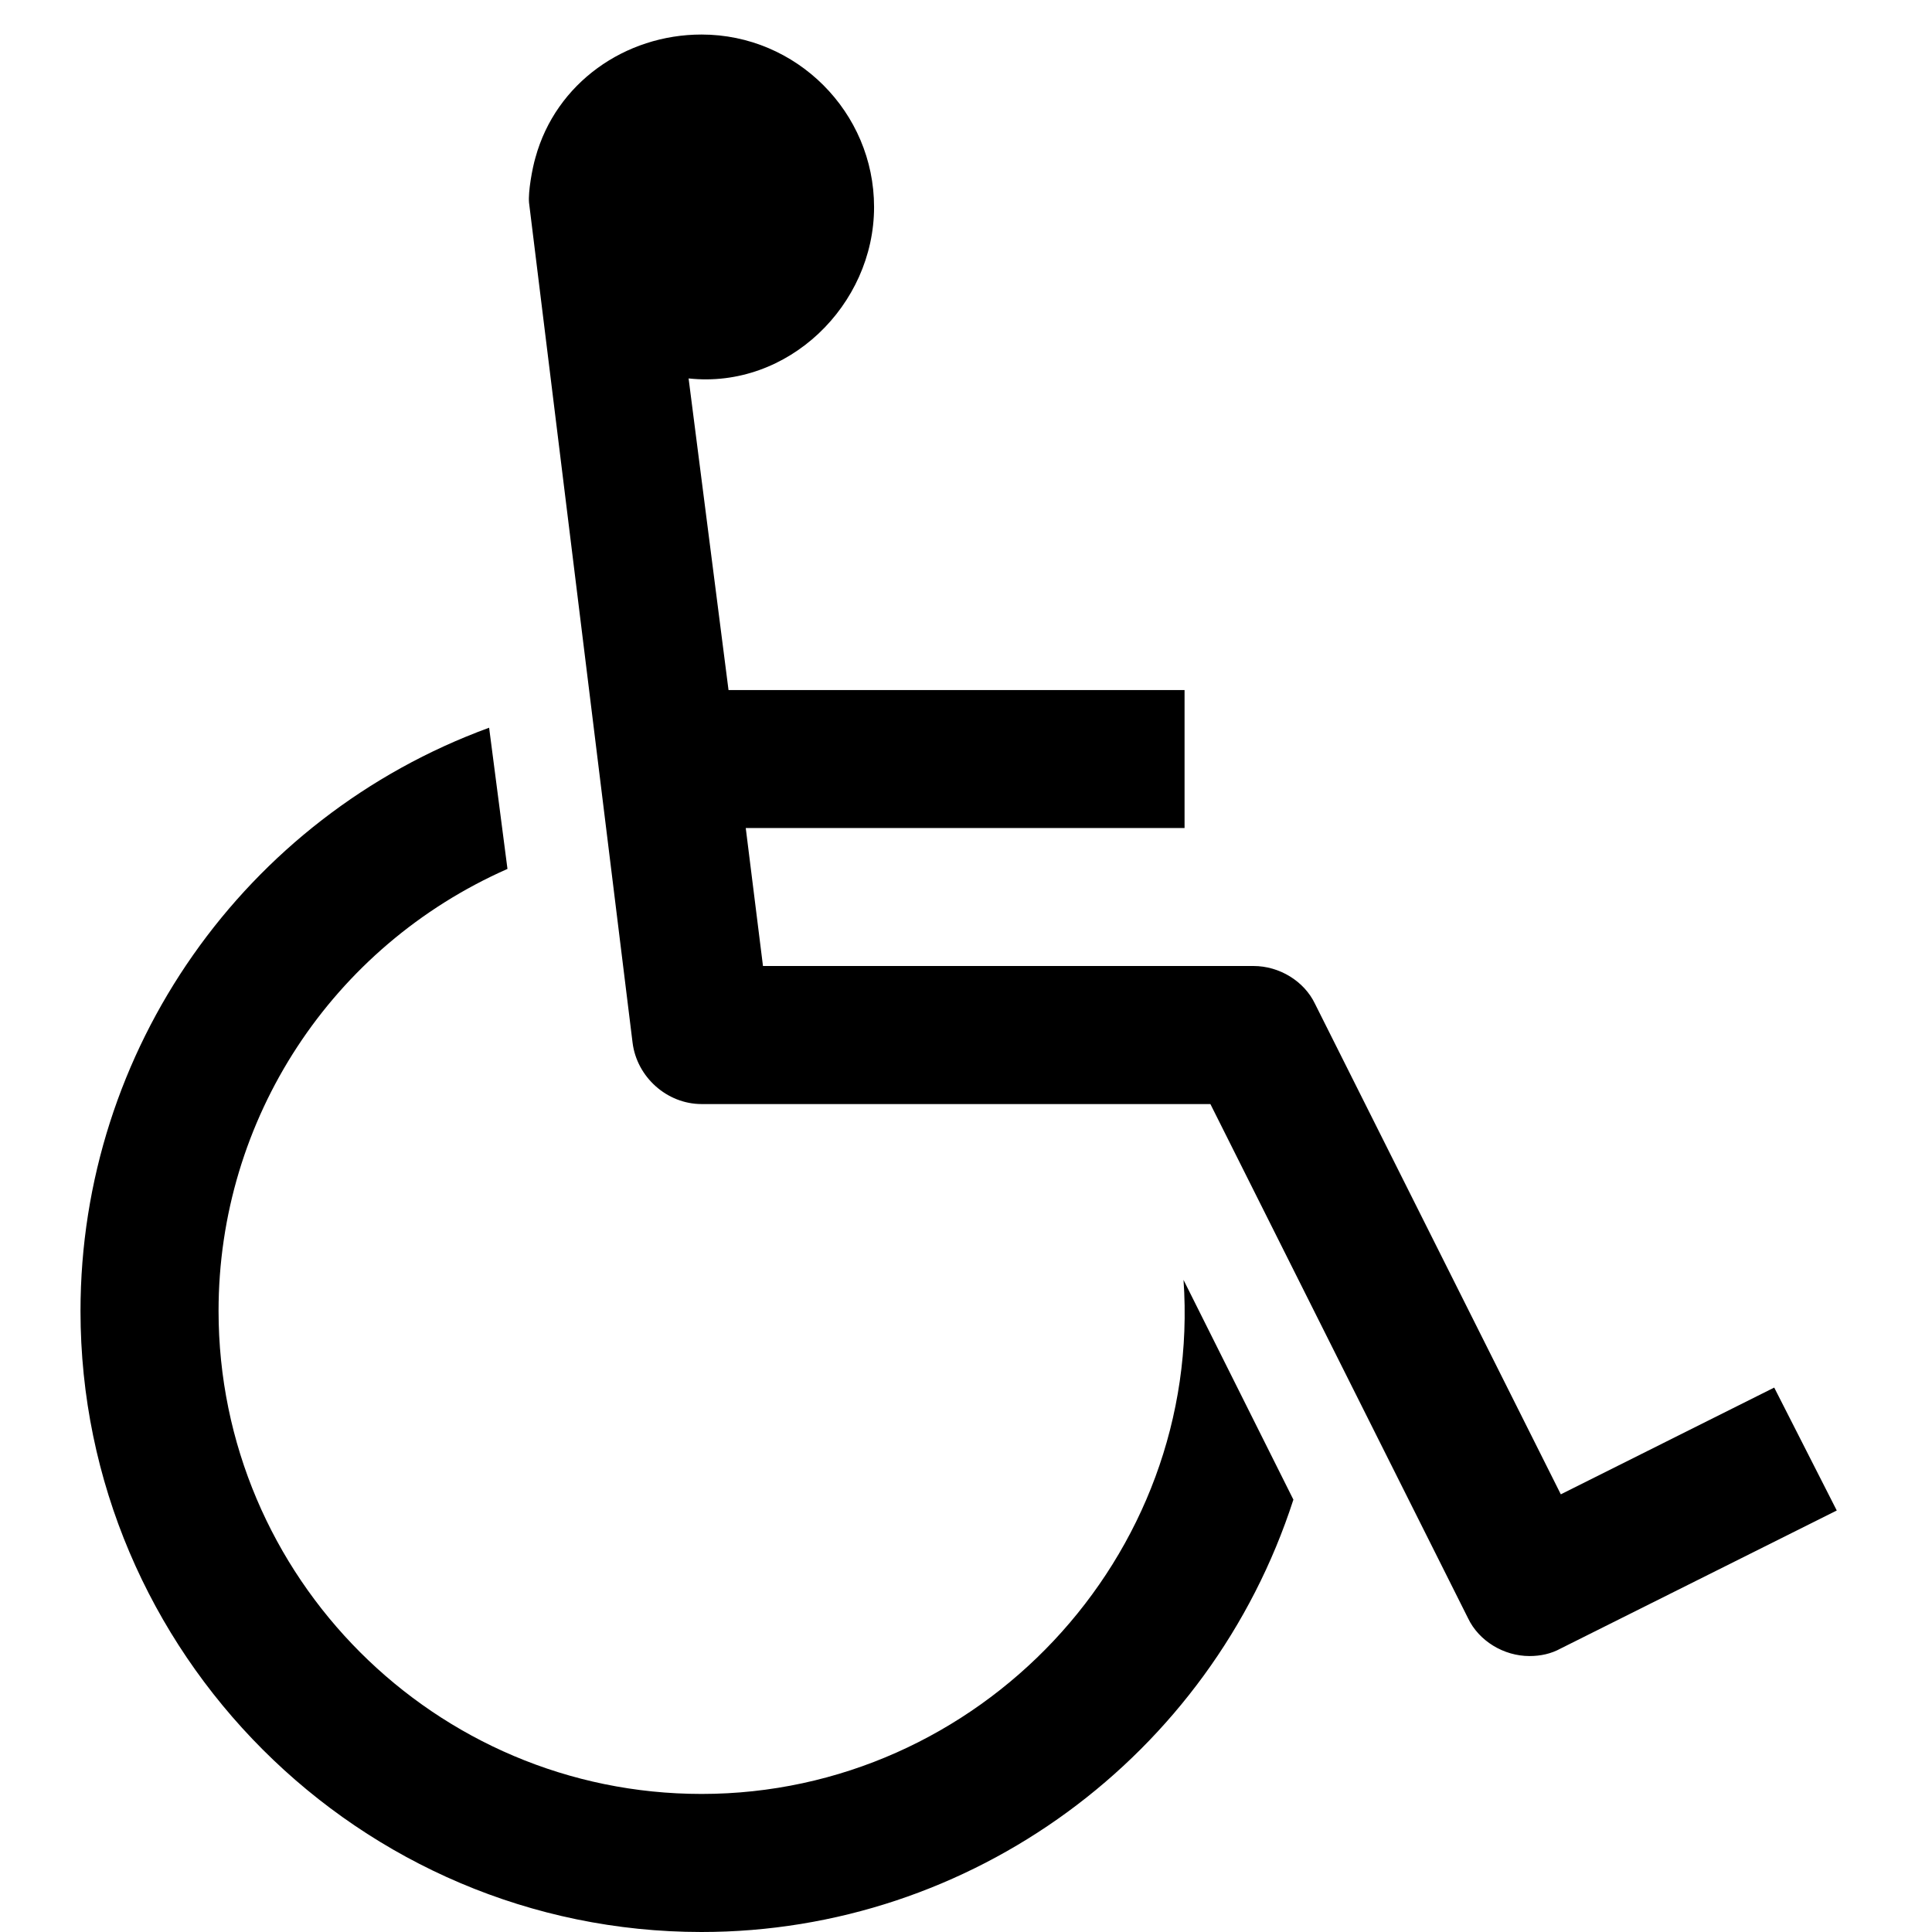 <svg version="1.1" xmlns="http://www.w3.org/2000/svg" width="24" height="24" viewBox="0 0 22 24">
<title>wheelchair</title>
<path d="M13.701 15.897l1.366 2.732c-1.031 3.188-4.004 5.371-7.353 5.371-4.246 0-7.714-3.469-7.714-7.714 0-3.241 2.036-6.134 5.076-7.246l0.228 1.754c-2.183 0.964-3.589 3.107-3.589 5.491 0 3.308 2.692 6 6 6 3.442 0 6.228-2.946 5.987-6.388zM21.040 17.237l0.777 1.527-3.429 1.714c-0.121 0.067-0.254 0.094-0.388 0.094-0.321 0-0.629-0.188-0.763-0.469l-3.201-6.388h-6.321c-0.429 0-0.804-0.335-0.857-0.763l-1.286-10.433c-0.013-0.134 0.040-0.429 0.080-0.563 0.254-0.924 1.112-1.527 2.063-1.527 1.179 0 2.143 0.964 2.143 2.143 0 1.219-1.071 2.263-2.304 2.129l0.496 3.871h5.665v1.714h-5.451l0.214 1.714h6.094c0.321 0 0.629 0.188 0.763 0.469l3.054 6.094z"></path>
</svg>
